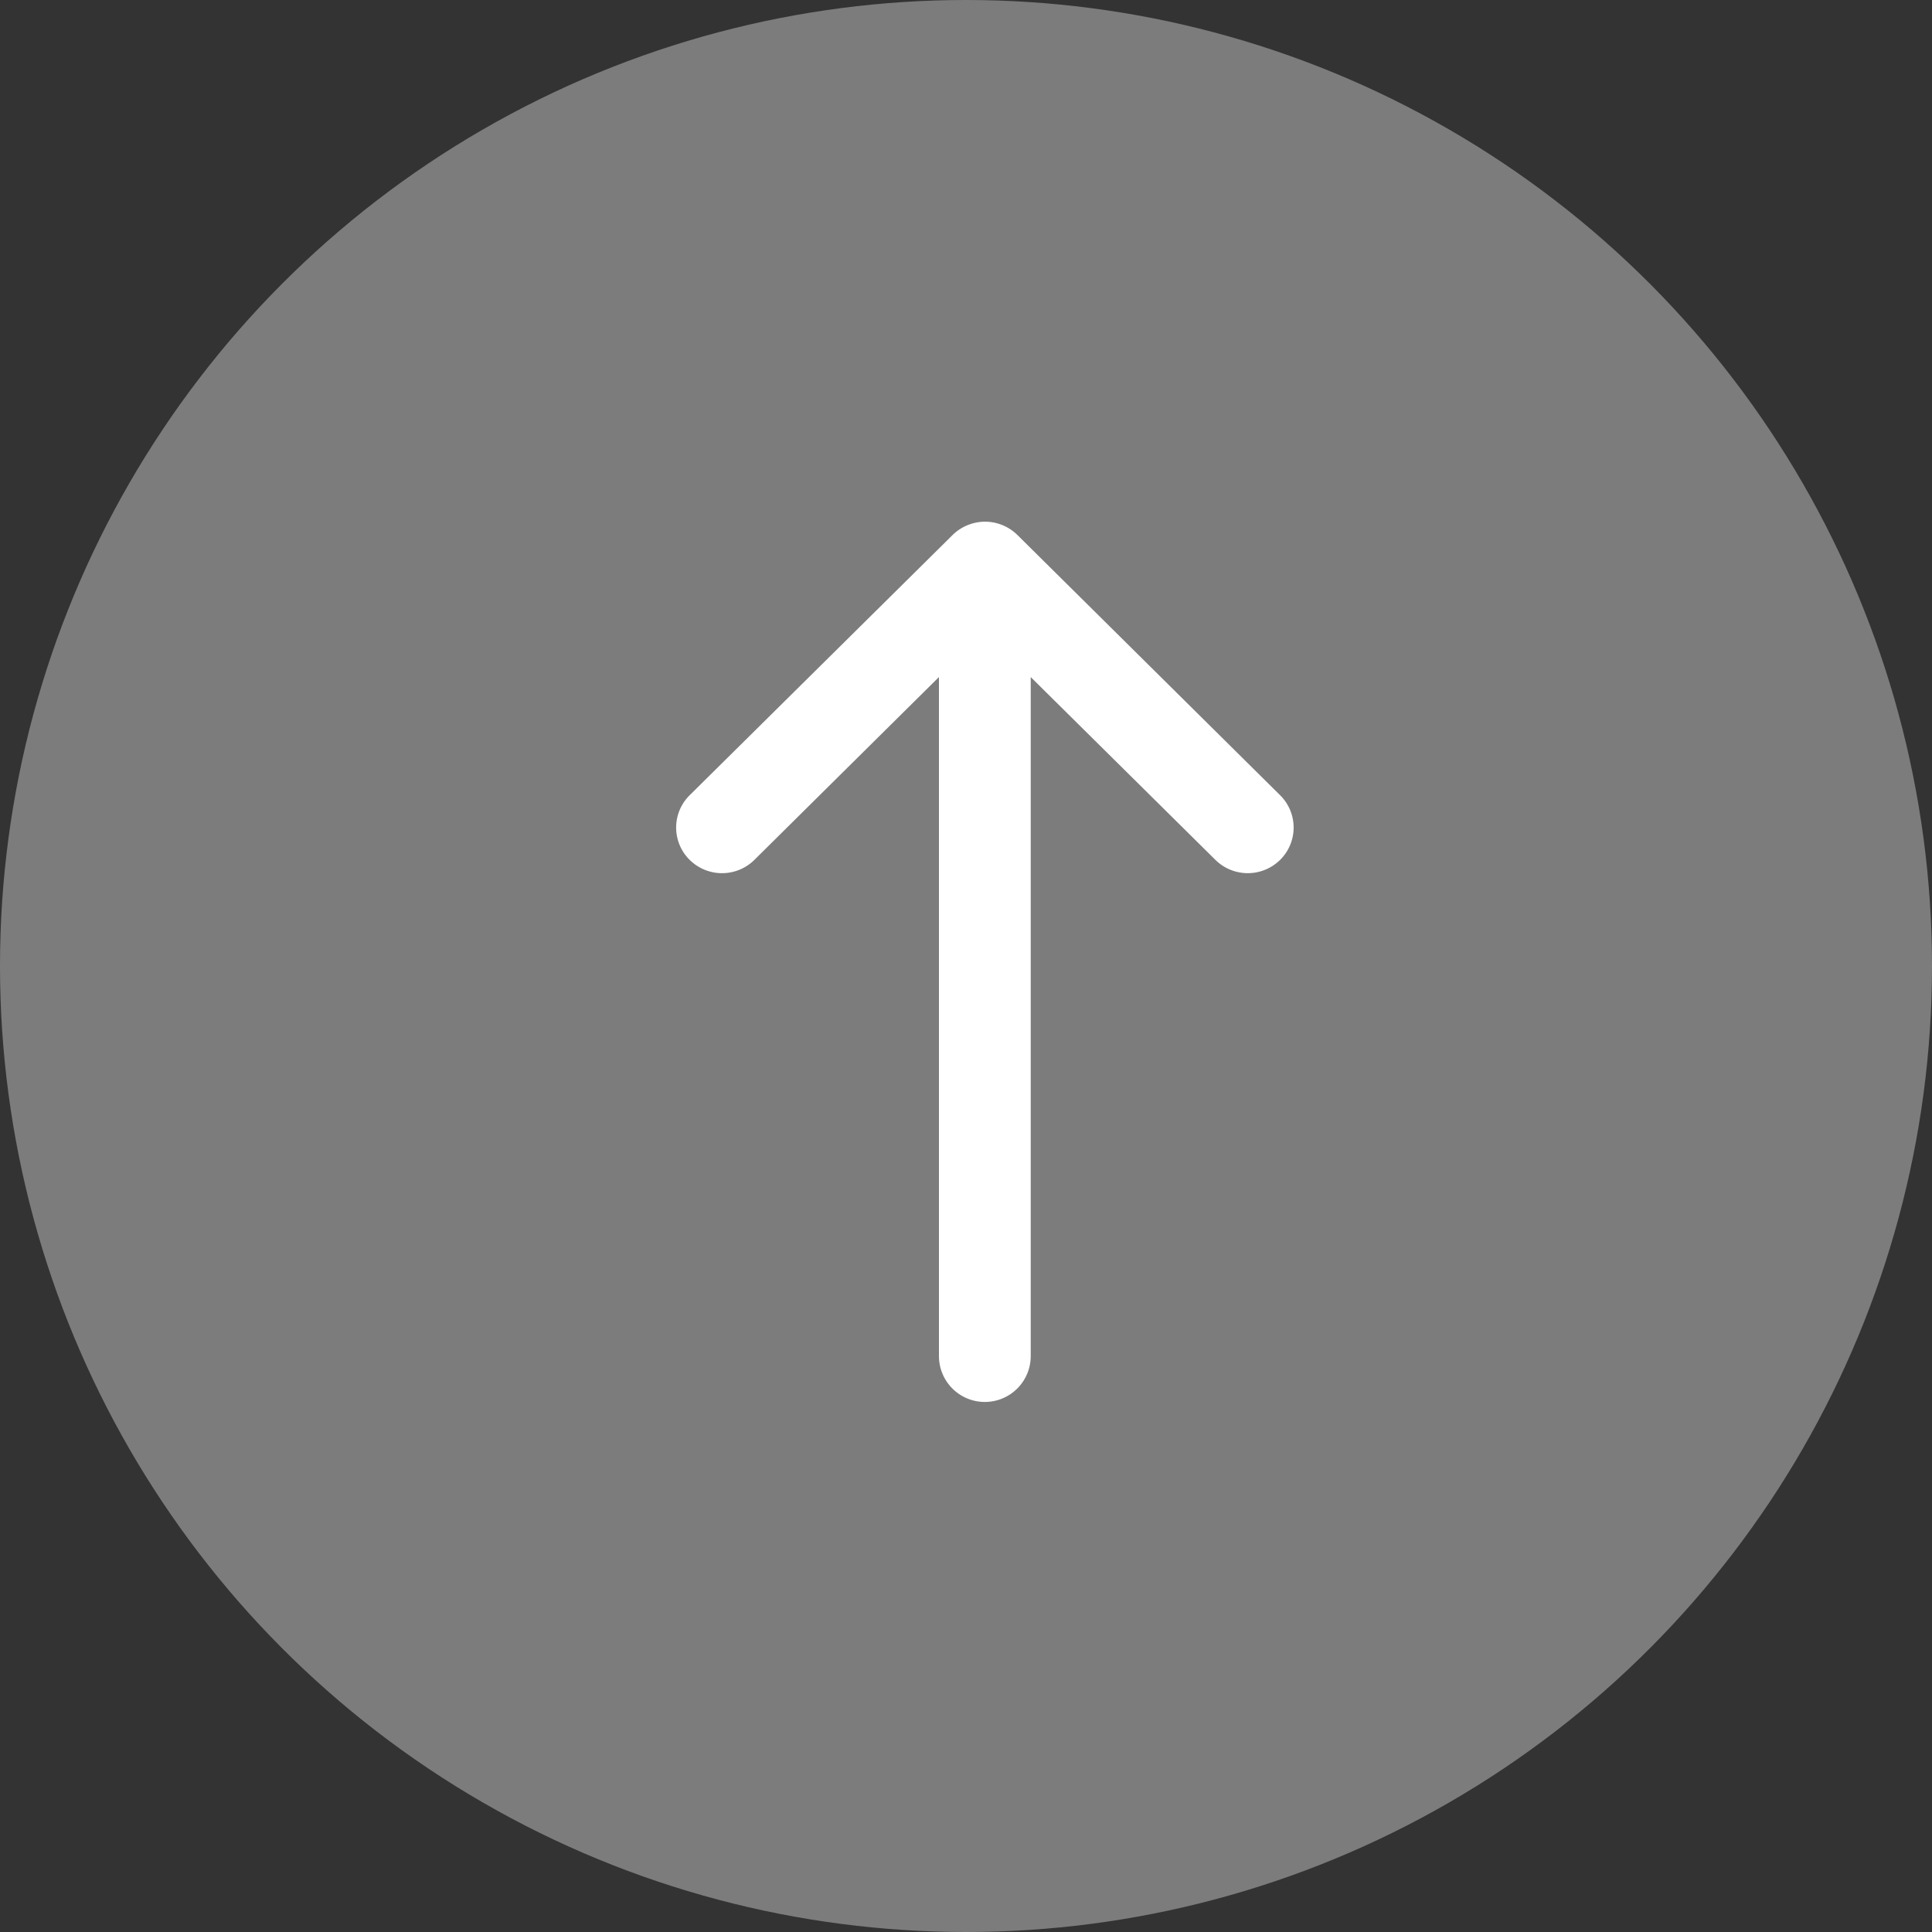 <svg xmlns="http://www.w3.org/2000/svg" width="50" height="50" viewBox="0 0 50 50">
  <rect x="0" y="0" width="50" height="50" fill="#333333" stroke="none"/>
  <g id="ic-top" transform="translate(-1355 -641)">
    <g id="chat" transform="translate(16 -33)">
      <circle id="Ellipse_2" data-name="Ellipse 2" cx="25" cy="25" r="25" transform="translate(1339 674)" fill="#7c7c7c"/>
    </g>
    <g id="Group_1822" data-name="Group 1822" transform="translate(1.5 3.502)">
      <path id="Arrow_Forward" data-name="Arrow Forward" d="M21.774,7.491a.708.708,0,0,0-.2-.486L14.839.2a.675.675,0,0,0-.962,0,.691.691,0,0,0,0,.972L19.452,6.8H.68a.687.687,0,0,0,0,1.375H19.451l-5.574,5.631a.692.692,0,0,0,0,.972.676.676,0,0,0,.962,0l6.736-6.8A.7.7,0,0,0,21.774,7.491Z" transform="translate(1371.5 673.273) rotate(-90)" fill="#fff" stroke="#fff" stroke-width="1" fill-rule="evenodd"/>
    </g>
  </g>
</svg>
